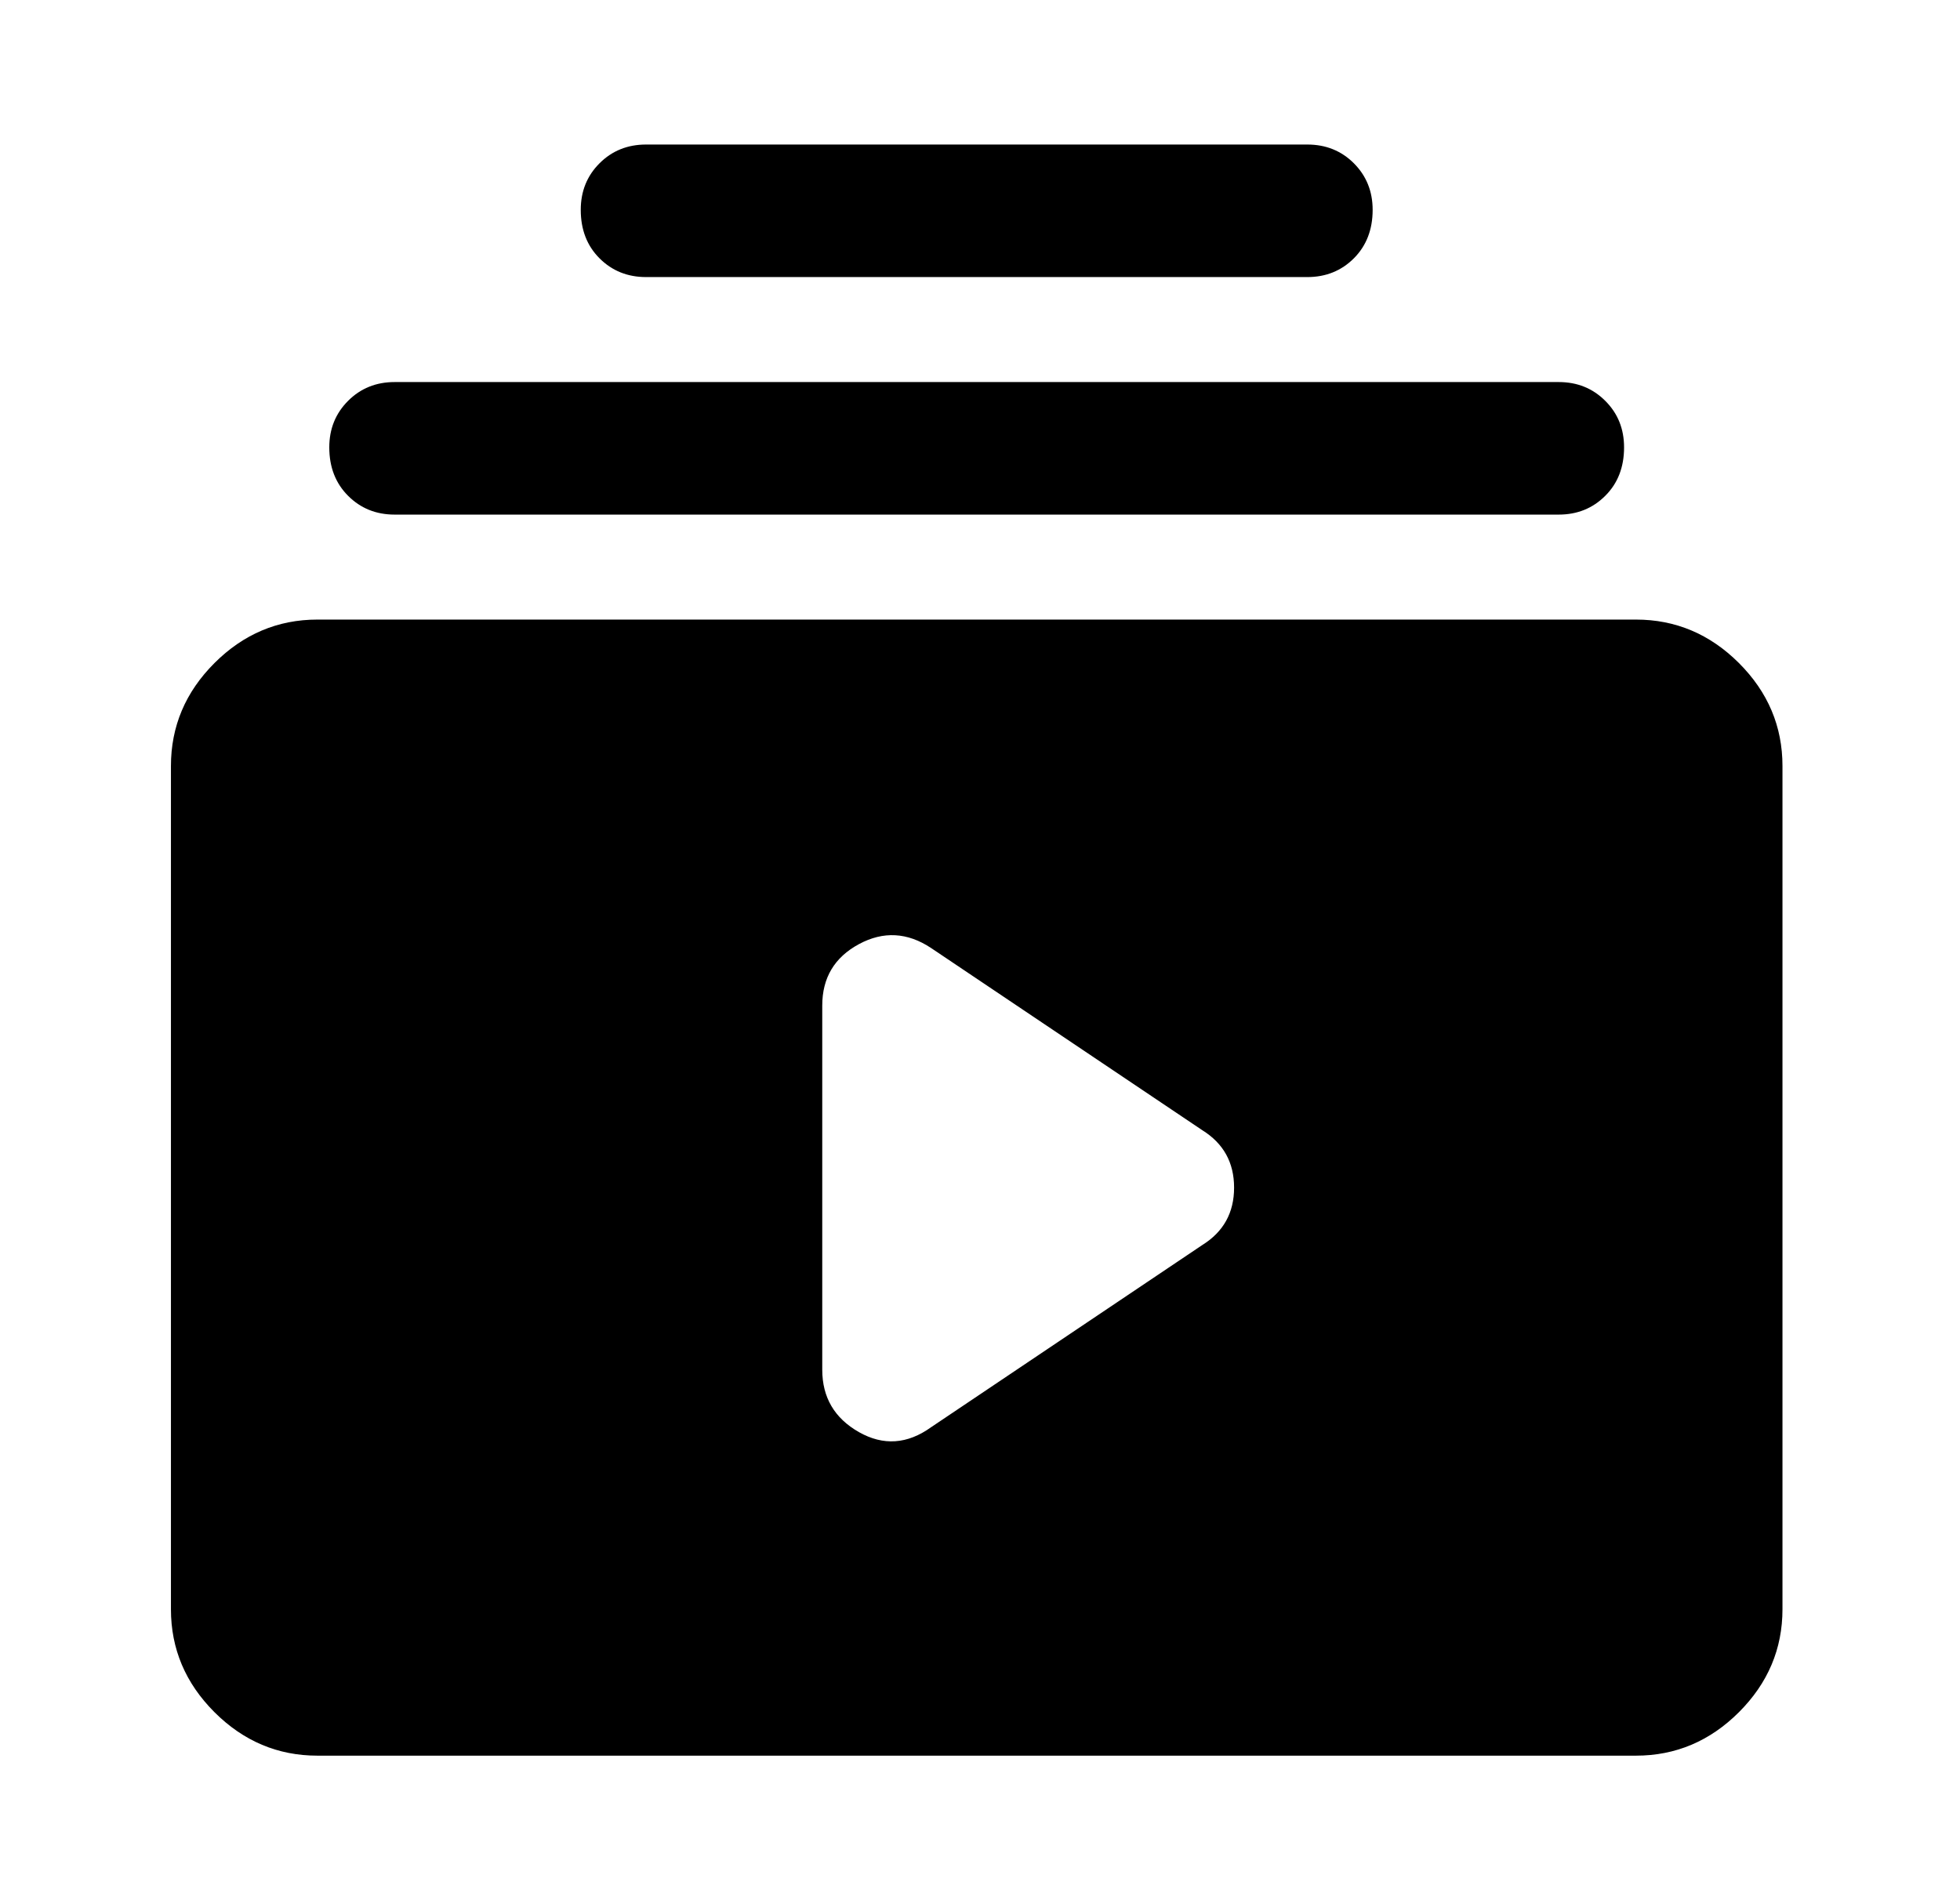 <!-- https://fonts.google.com/icons?selected=Material%20Icons%20Round%3Asubscriptions%3A -->
<svg width="33" height="32" viewBox="0 0 33 32" xmlns="http://www.w3.org/2000/svg">
<path d="M10.878 4.666C10.566 4.666 10.305 4.561 10.094 4.35C9.883 4.139 9.778 3.867 9.778 3.534C9.778 3.222 9.883 2.961 10.094 2.75C10.305 2.539 10.566 2.434 10.878 2.434H22.011C22.322 2.434 22.584 2.539 22.795 2.75C23.005 2.961 23.111 3.222 23.111 3.534C23.111 3.867 23.005 4.139 22.795 4.35C22.584 4.561 22.322 4.666 22.011 4.666H10.878ZM6.644 8.666C6.333 8.666 6.072 8.561 5.861 8.35C5.65 8.139 5.544 7.867 5.544 7.534C5.544 7.222 5.65 6.961 5.861 6.75C6.072 6.539 6.333 6.434 6.644 6.434H26.244C26.555 6.434 26.816 6.539 27.027 6.75C27.239 6.961 27.344 7.222 27.344 7.534C27.344 7.867 27.239 8.139 27.027 8.35C26.816 8.561 26.555 8.666 26.244 8.666H6.644ZM5.344 29.566C4.678 29.566 4.1 29.322 3.611 28.834C3.122 28.345 2.878 27.767 2.878 27.1V12.9C2.878 12.233 3.122 11.655 3.611 11.166C4.1 10.678 4.678 10.434 5.344 10.434H27.544C28.211 10.434 28.789 10.678 29.278 11.166C29.767 11.655 30.011 12.233 30.011 12.9V27.1C30.011 27.767 29.767 28.345 29.278 28.834C28.789 29.322 28.211 29.566 27.544 29.566H5.344ZM15.678 24.034L20.244 20.966C20.6 20.744 20.778 20.422 20.778 20C20.778 19.578 20.6 19.256 20.244 19.034L15.678 15.966C15.278 15.7 14.872 15.678 14.461 15.9C14.05 16.122 13.844 16.467 13.844 16.934V23.066C13.844 23.533 14.05 23.883 14.461 24.117C14.872 24.35 15.278 24.322 15.678 24.034Z" />
</svg>
